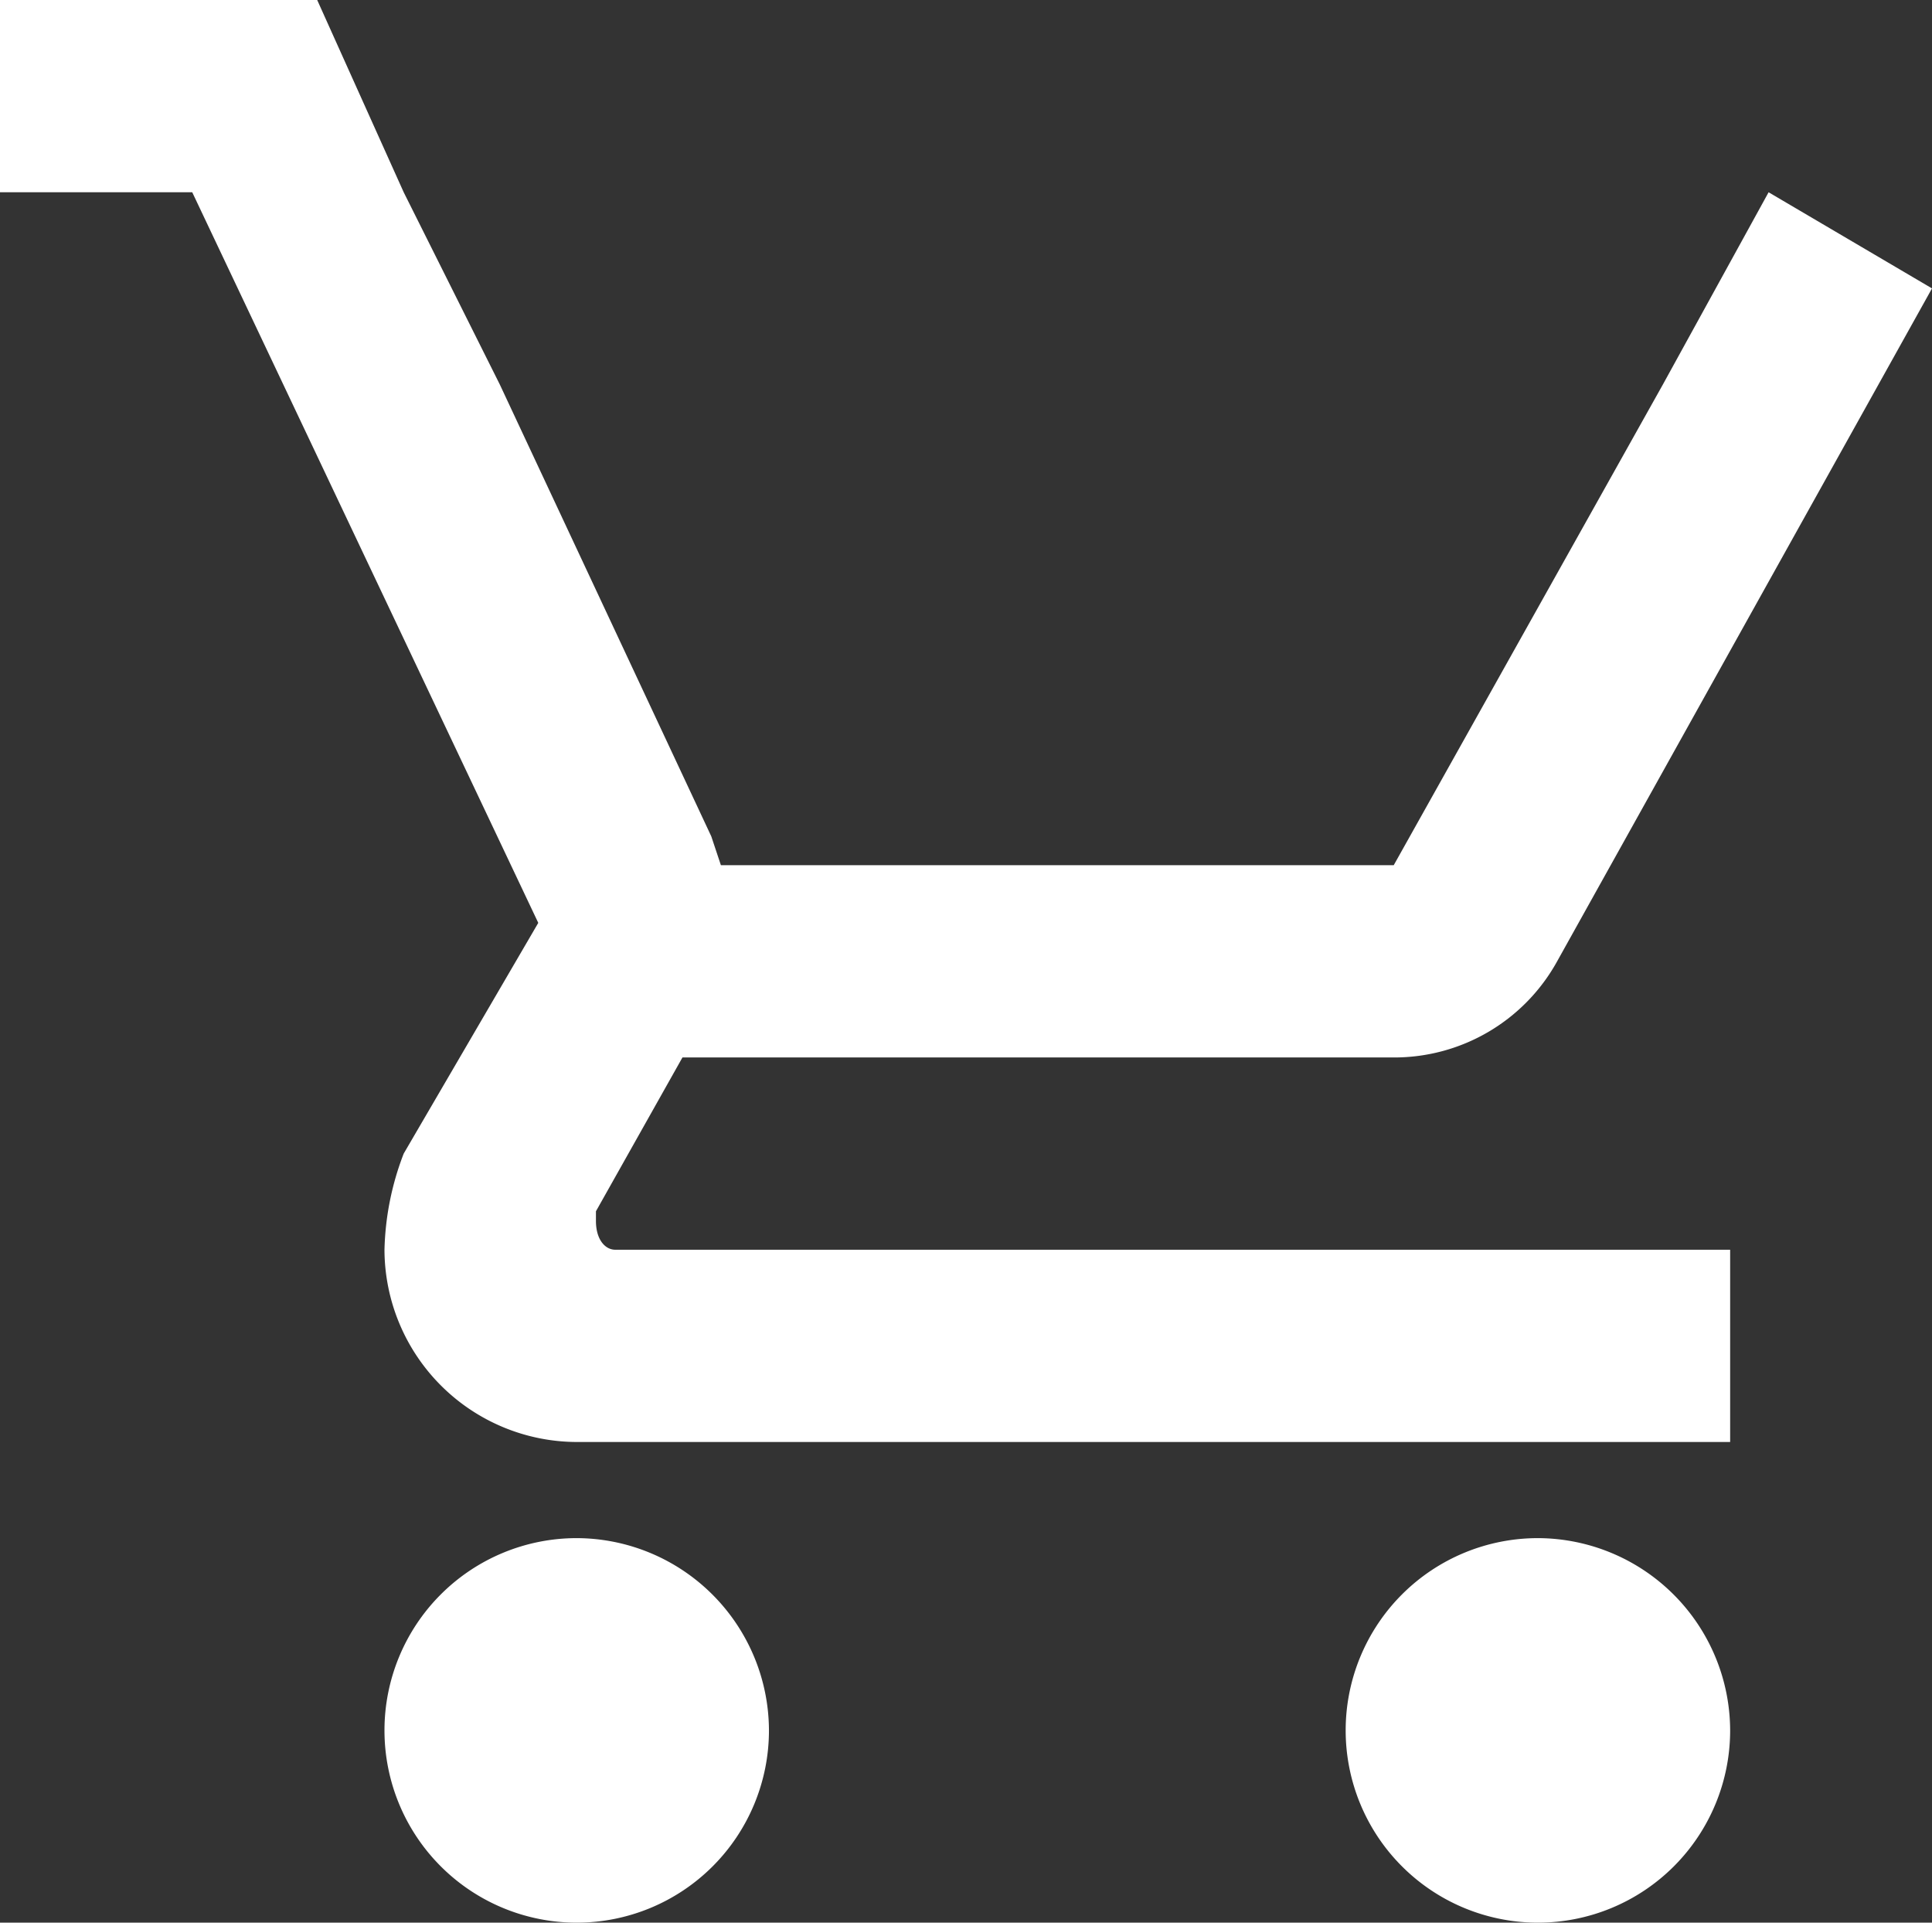 <svg xmlns="http://www.w3.org/2000/svg" viewBox="0 0 20.1 20">
  <rect x="0" y="0" width="20.1" height="20" fill="#333333" stroke="none"/>
  <defs>
    <style>
      .cls-1 {
        fill: #fff;
      }
    </style>
  </defs>
  <path id="パス_2" data-name="パス 2" class="cls-1" d="M7,18a2,2,0,1,0,2,2A2.006,2.006,0,0,0,7,18Zm10,0a2,2,0,1,0,2,2A2.006,2.006,0,0,0,17,18ZM7.2,14.7v-.1L8.1,13h7.4a1.936,1.936,0,0,0,1.7-1l3.9-7h0L19.4,4,18.3,6l-2.8,5h-7l-.1-.3L6.2,6l-1-2L4.3,2H1V4H3l3.6,7.6L5.2,14A2.959,2.959,0,0,0,5,15a2.006,2.006,0,0,0,2,2H19V15H7.4C7.3,15,7.2,14.9,7.2,14.7Z" transform="translate(-1 -2)"/>
</svg>
